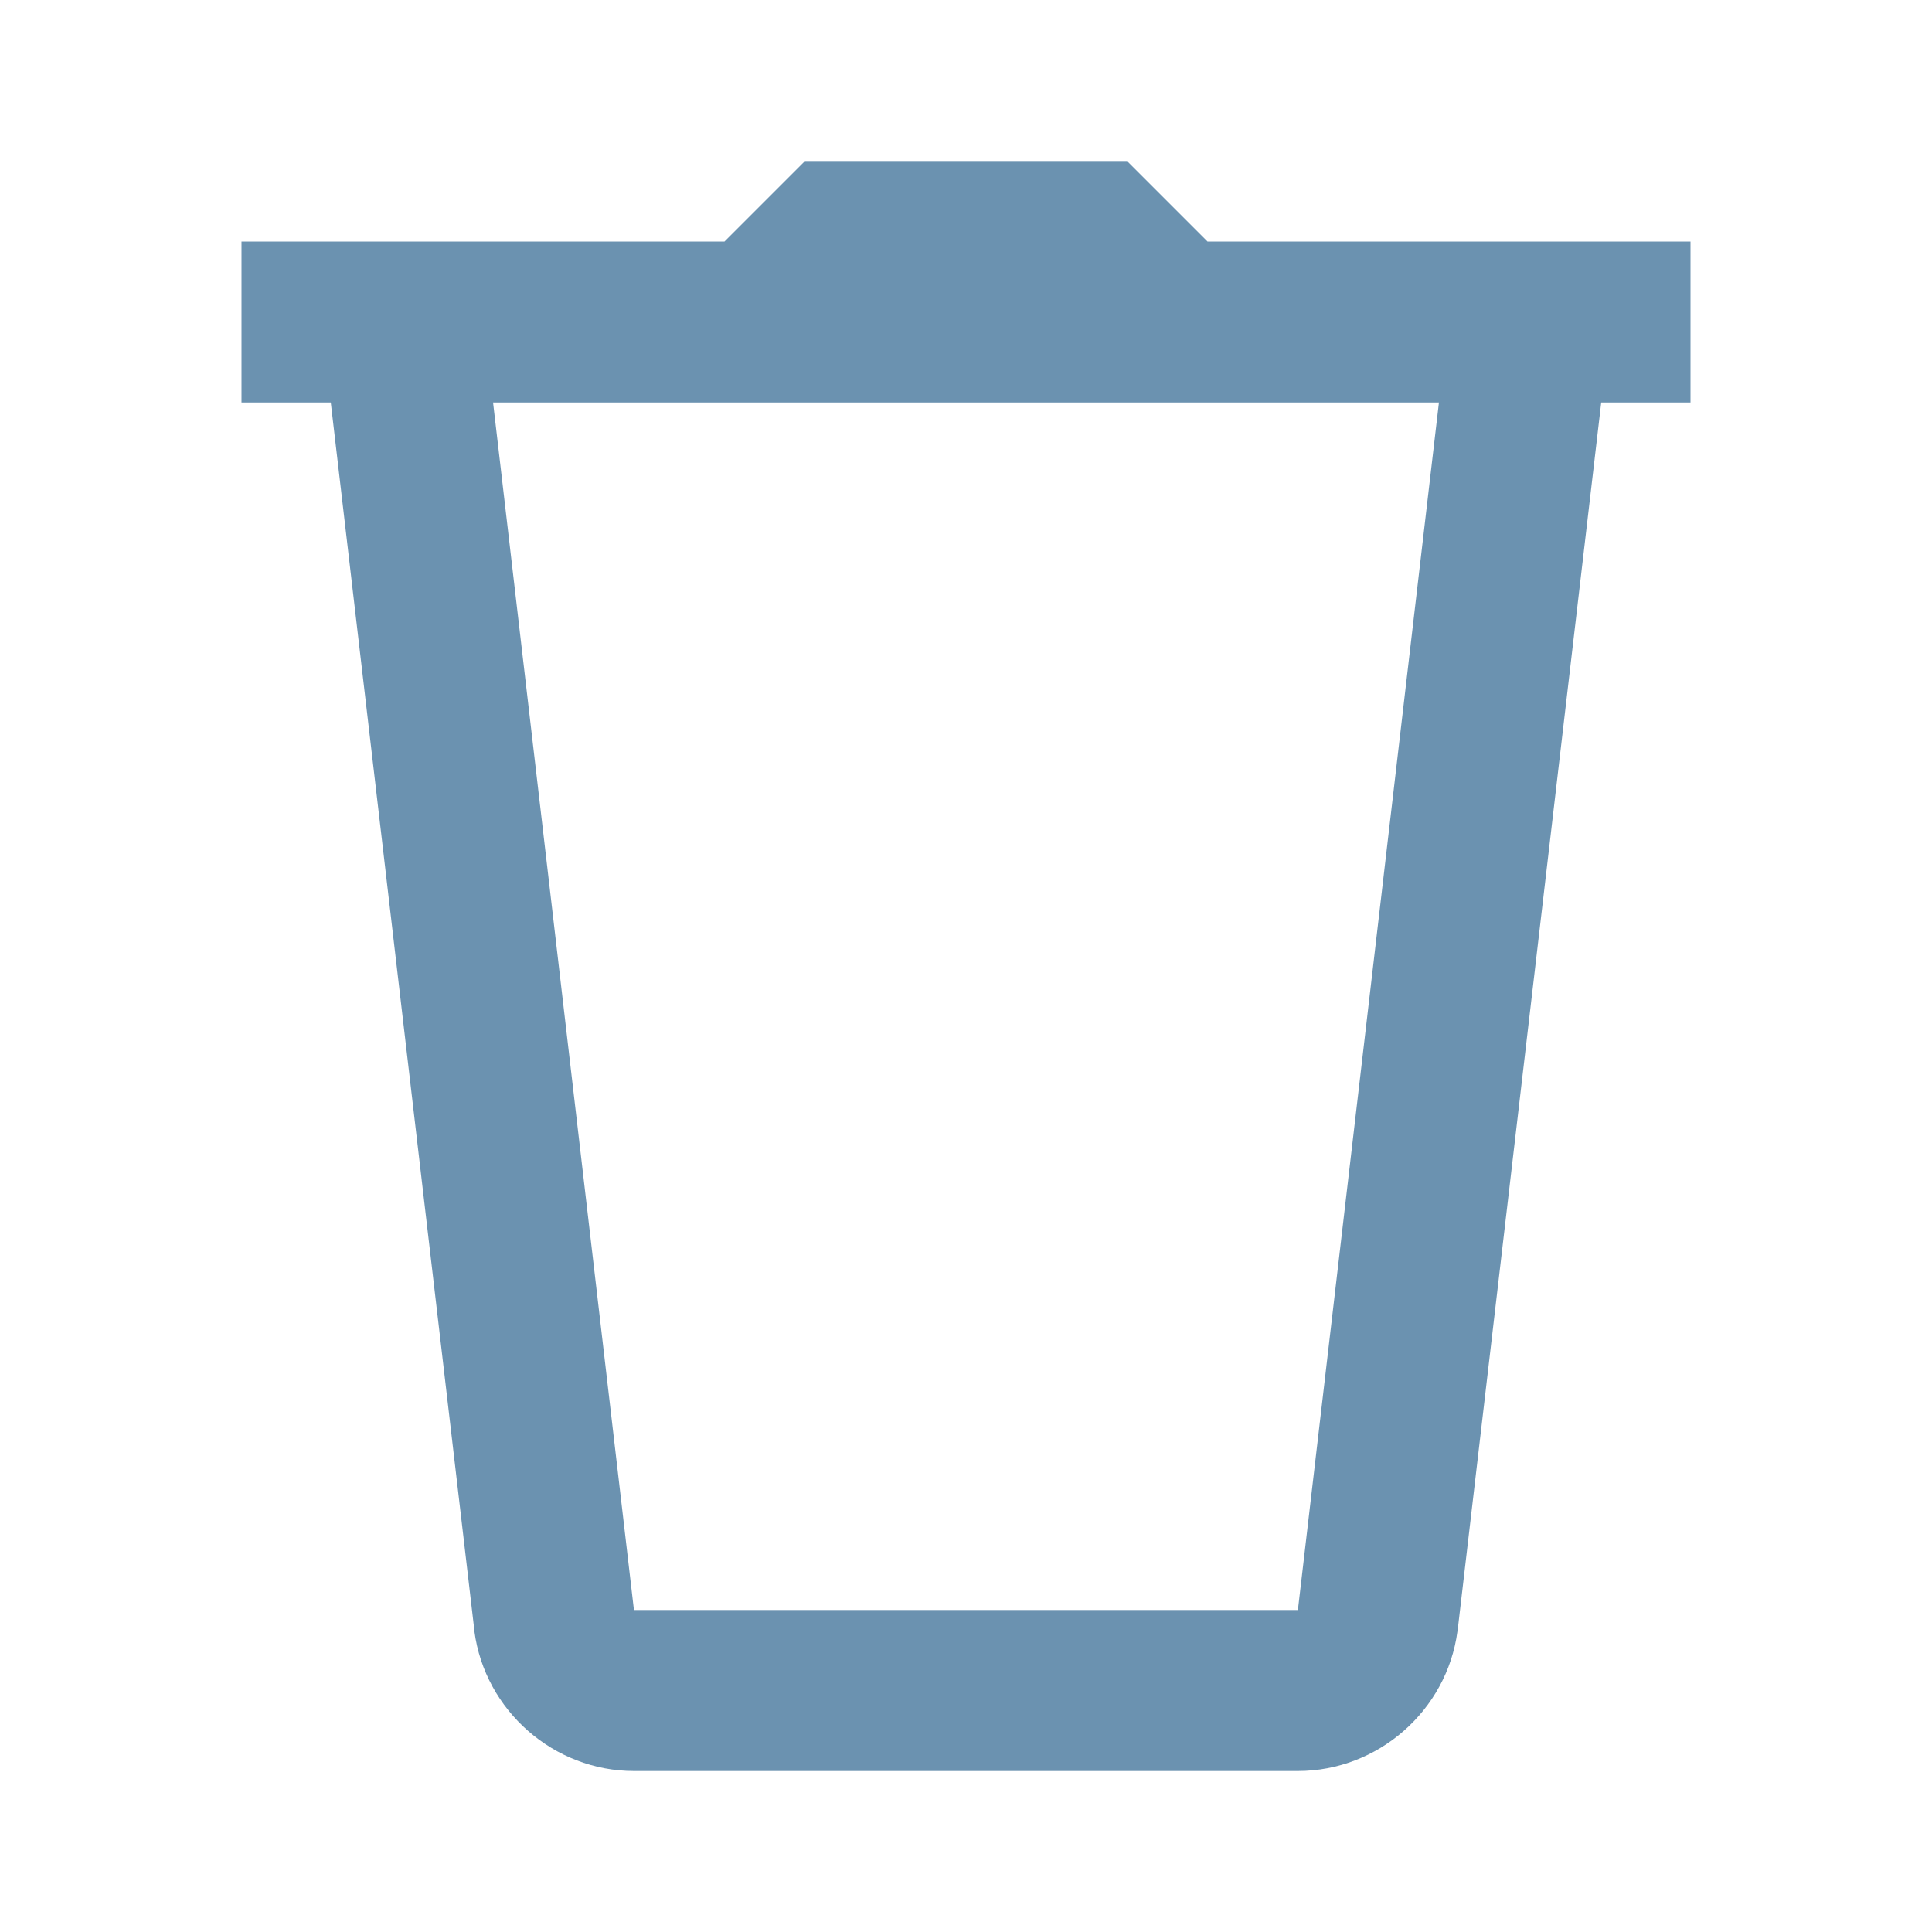 <svg fill="#6b92b0" xmlns="http://www.w3.org/2000/svg"  viewBox="0 0 24 24" width="48px" height="48px"><path d="M 10 2 L 9 3 L 3 3 L 3 5 L 4.109 5 L 5.893 20.256 L 5.893 20.264 C 6.024 21.25 6.88 22 7.875 22 L 16.123 22 C 17.118 22 17.974 21.25 18.105 20.264 L 18.107 20.256 L 19.891 5 L 21 5 L 21 3 L 15 3 L 14 2 L 10 2 z M 6.125 5 L 17.875 5 L 16.123 20 L 7.875 20 L 6.125 5 z"/></svg>